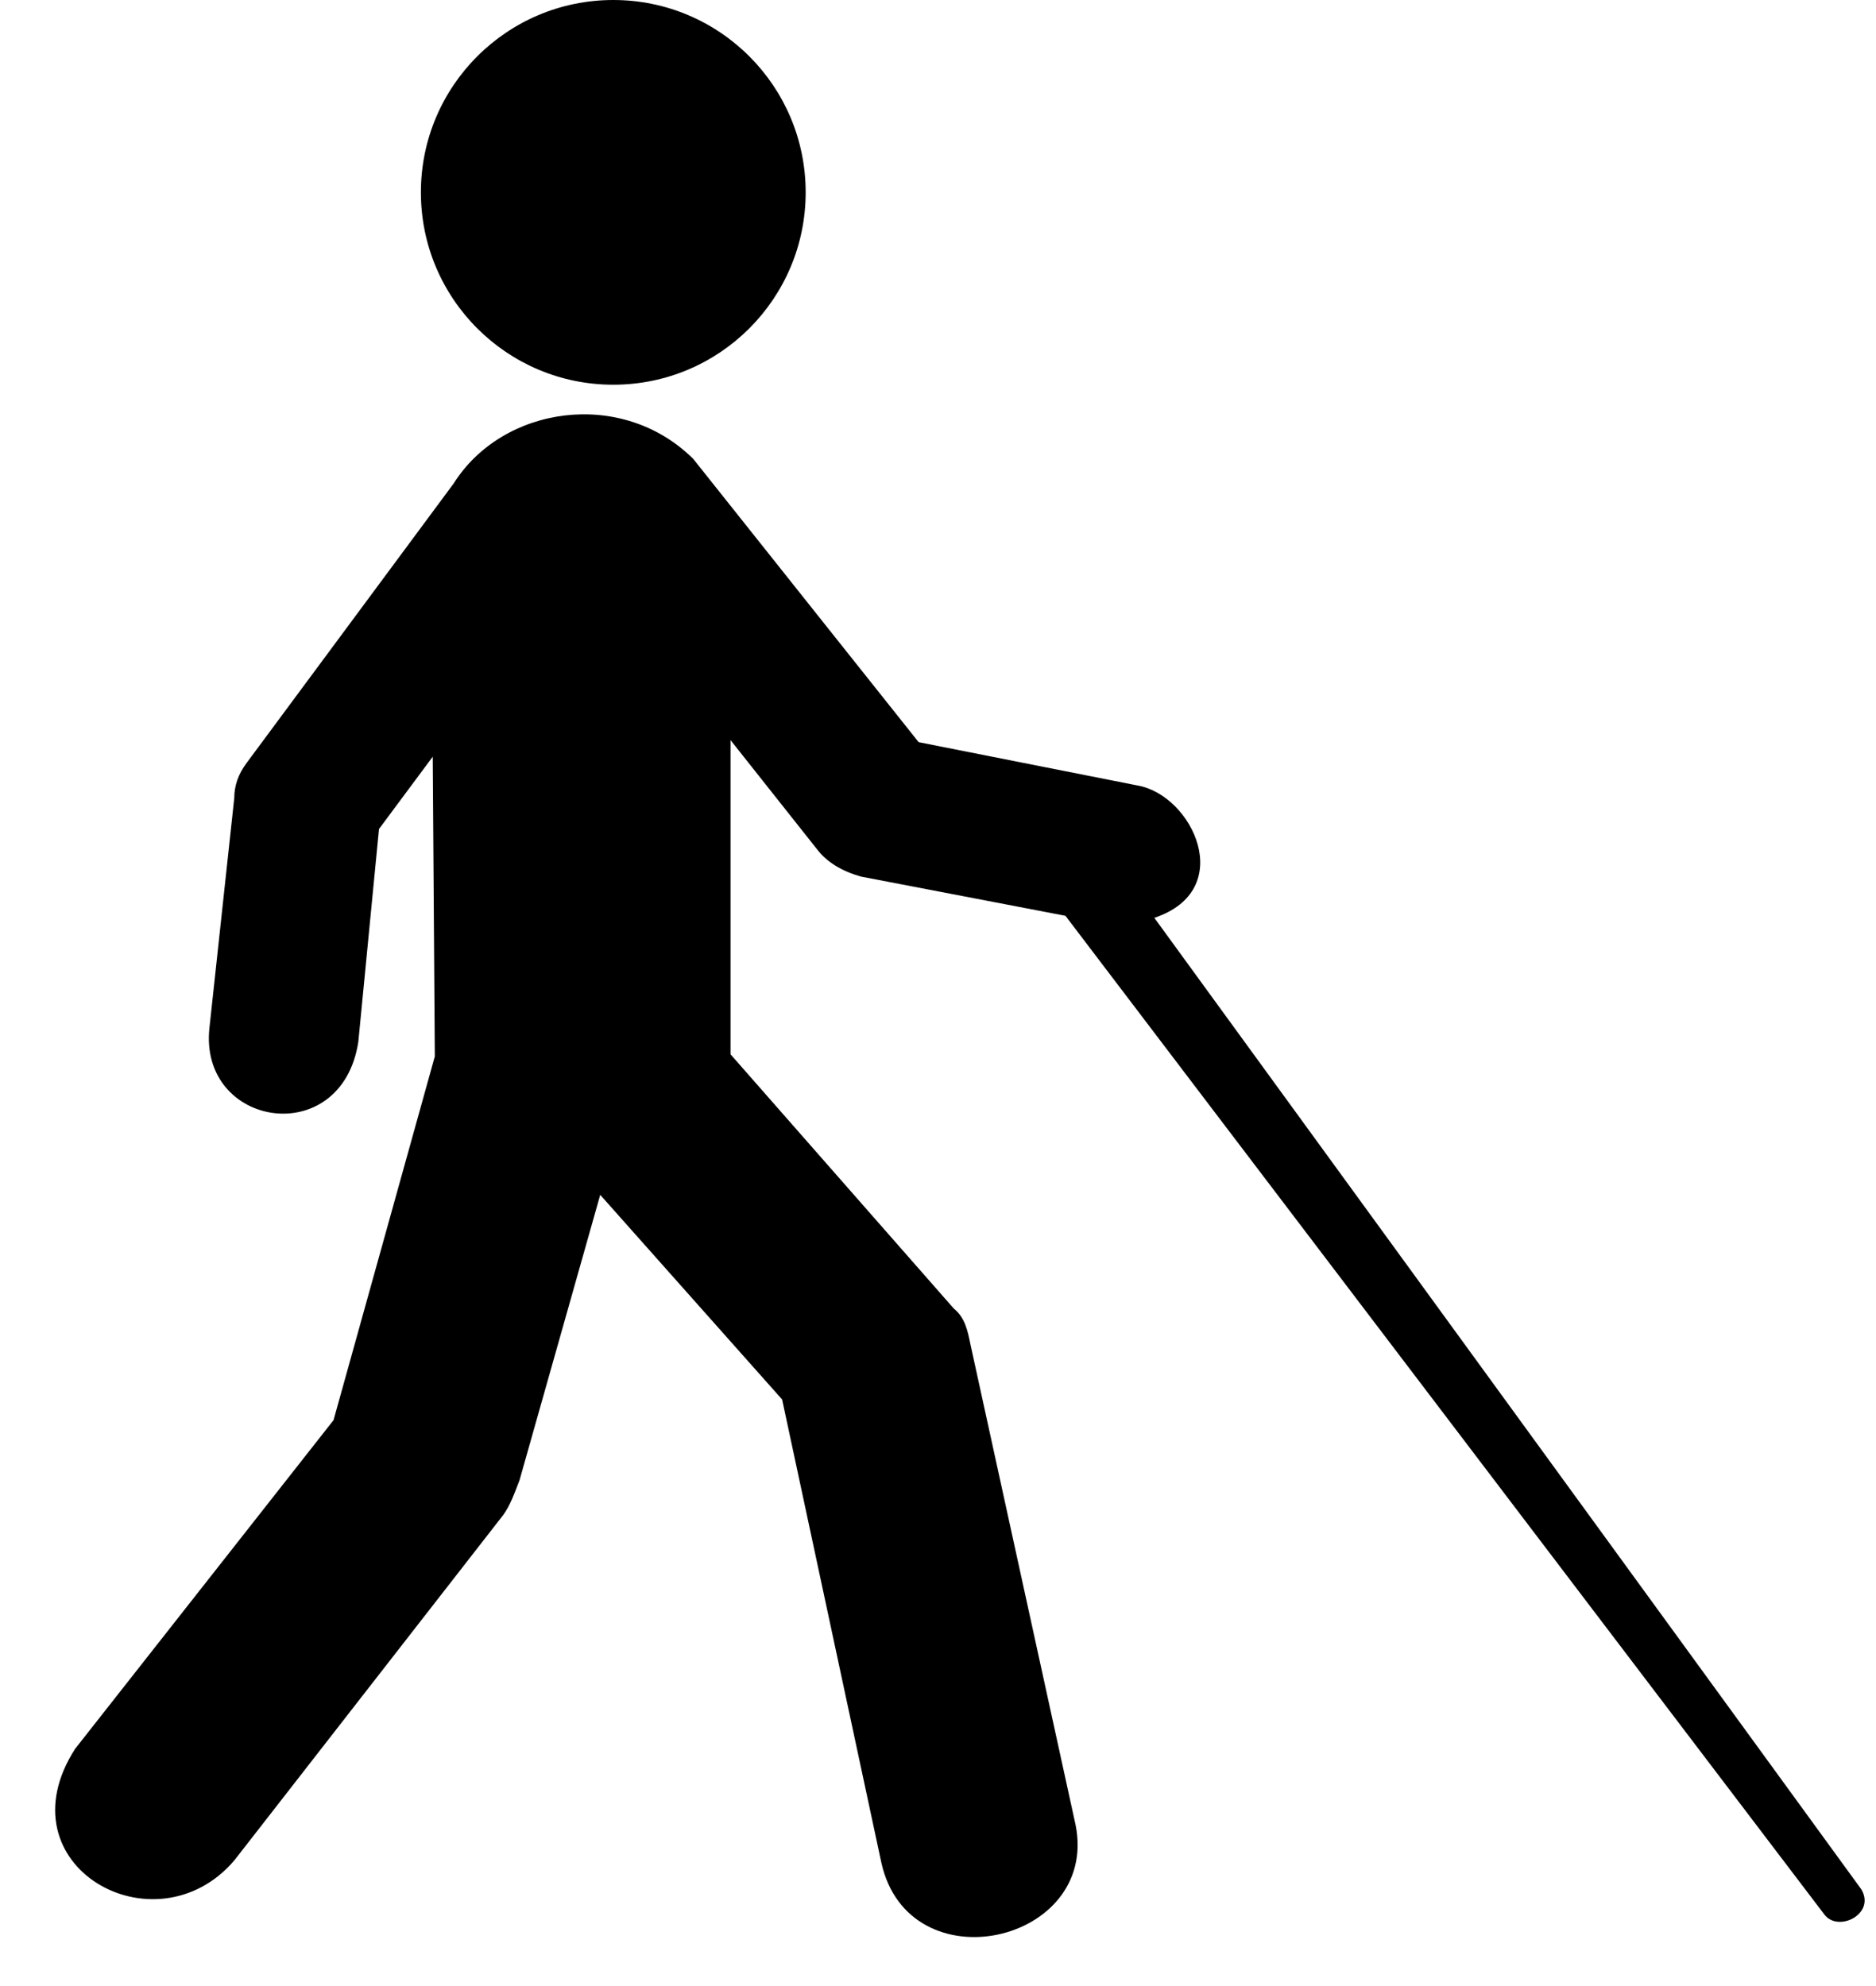 <svg xmlns="http://www.w3.org/2000/svg" data-tags="remove-circle, cancel, close, remove, delete" data-du="" viewBox="0 0 1161.988 1230.418"><path d="M379.866 0C314.052 0 260.7 53.352 260.7 119.166s53.352 119.166 119.166 119.166 119.166-53.352 119.166-119.166S445.68 0 379.866 0zM280.84 299.714L152.782 472.61c-5.122 6.83-7.676 14.053-7.676 21.736l-15.352 142.157c-6.927 62.019 81.763 76.348 92.188 8.968l12.805-131.897 33.288-44.803 1.292 185.667-62.736 225.338-160.055 203.603c-46.536 72.434 49.647 126.373 98.572 69.158l166.476-213.861c4.471-6.019 7.24-14.07 10.222-21.736l49.97-176.737 112.67 126.767 61.445 286.87c16.96 76.578 134.751 50.207 120.382-23.066L601.001 832.42c-1.556-7.685-3.243-16.207-10.222-21.774l-138.282-157.51V458.502l53.77 67.867c5.976 7.683 14.953 13.229 26.903 16.644l126.767 24.32 469.914 618.482c8.391 11.668 32.137.042 23.066-15.352L714.994 568.598c51.496-17.263 23.7-75.92-10.26-81.965l-135.733-26.866-139.573-175.445c-44.207-43.902-118.137-33.112-148.54 15.352z"/></svg>